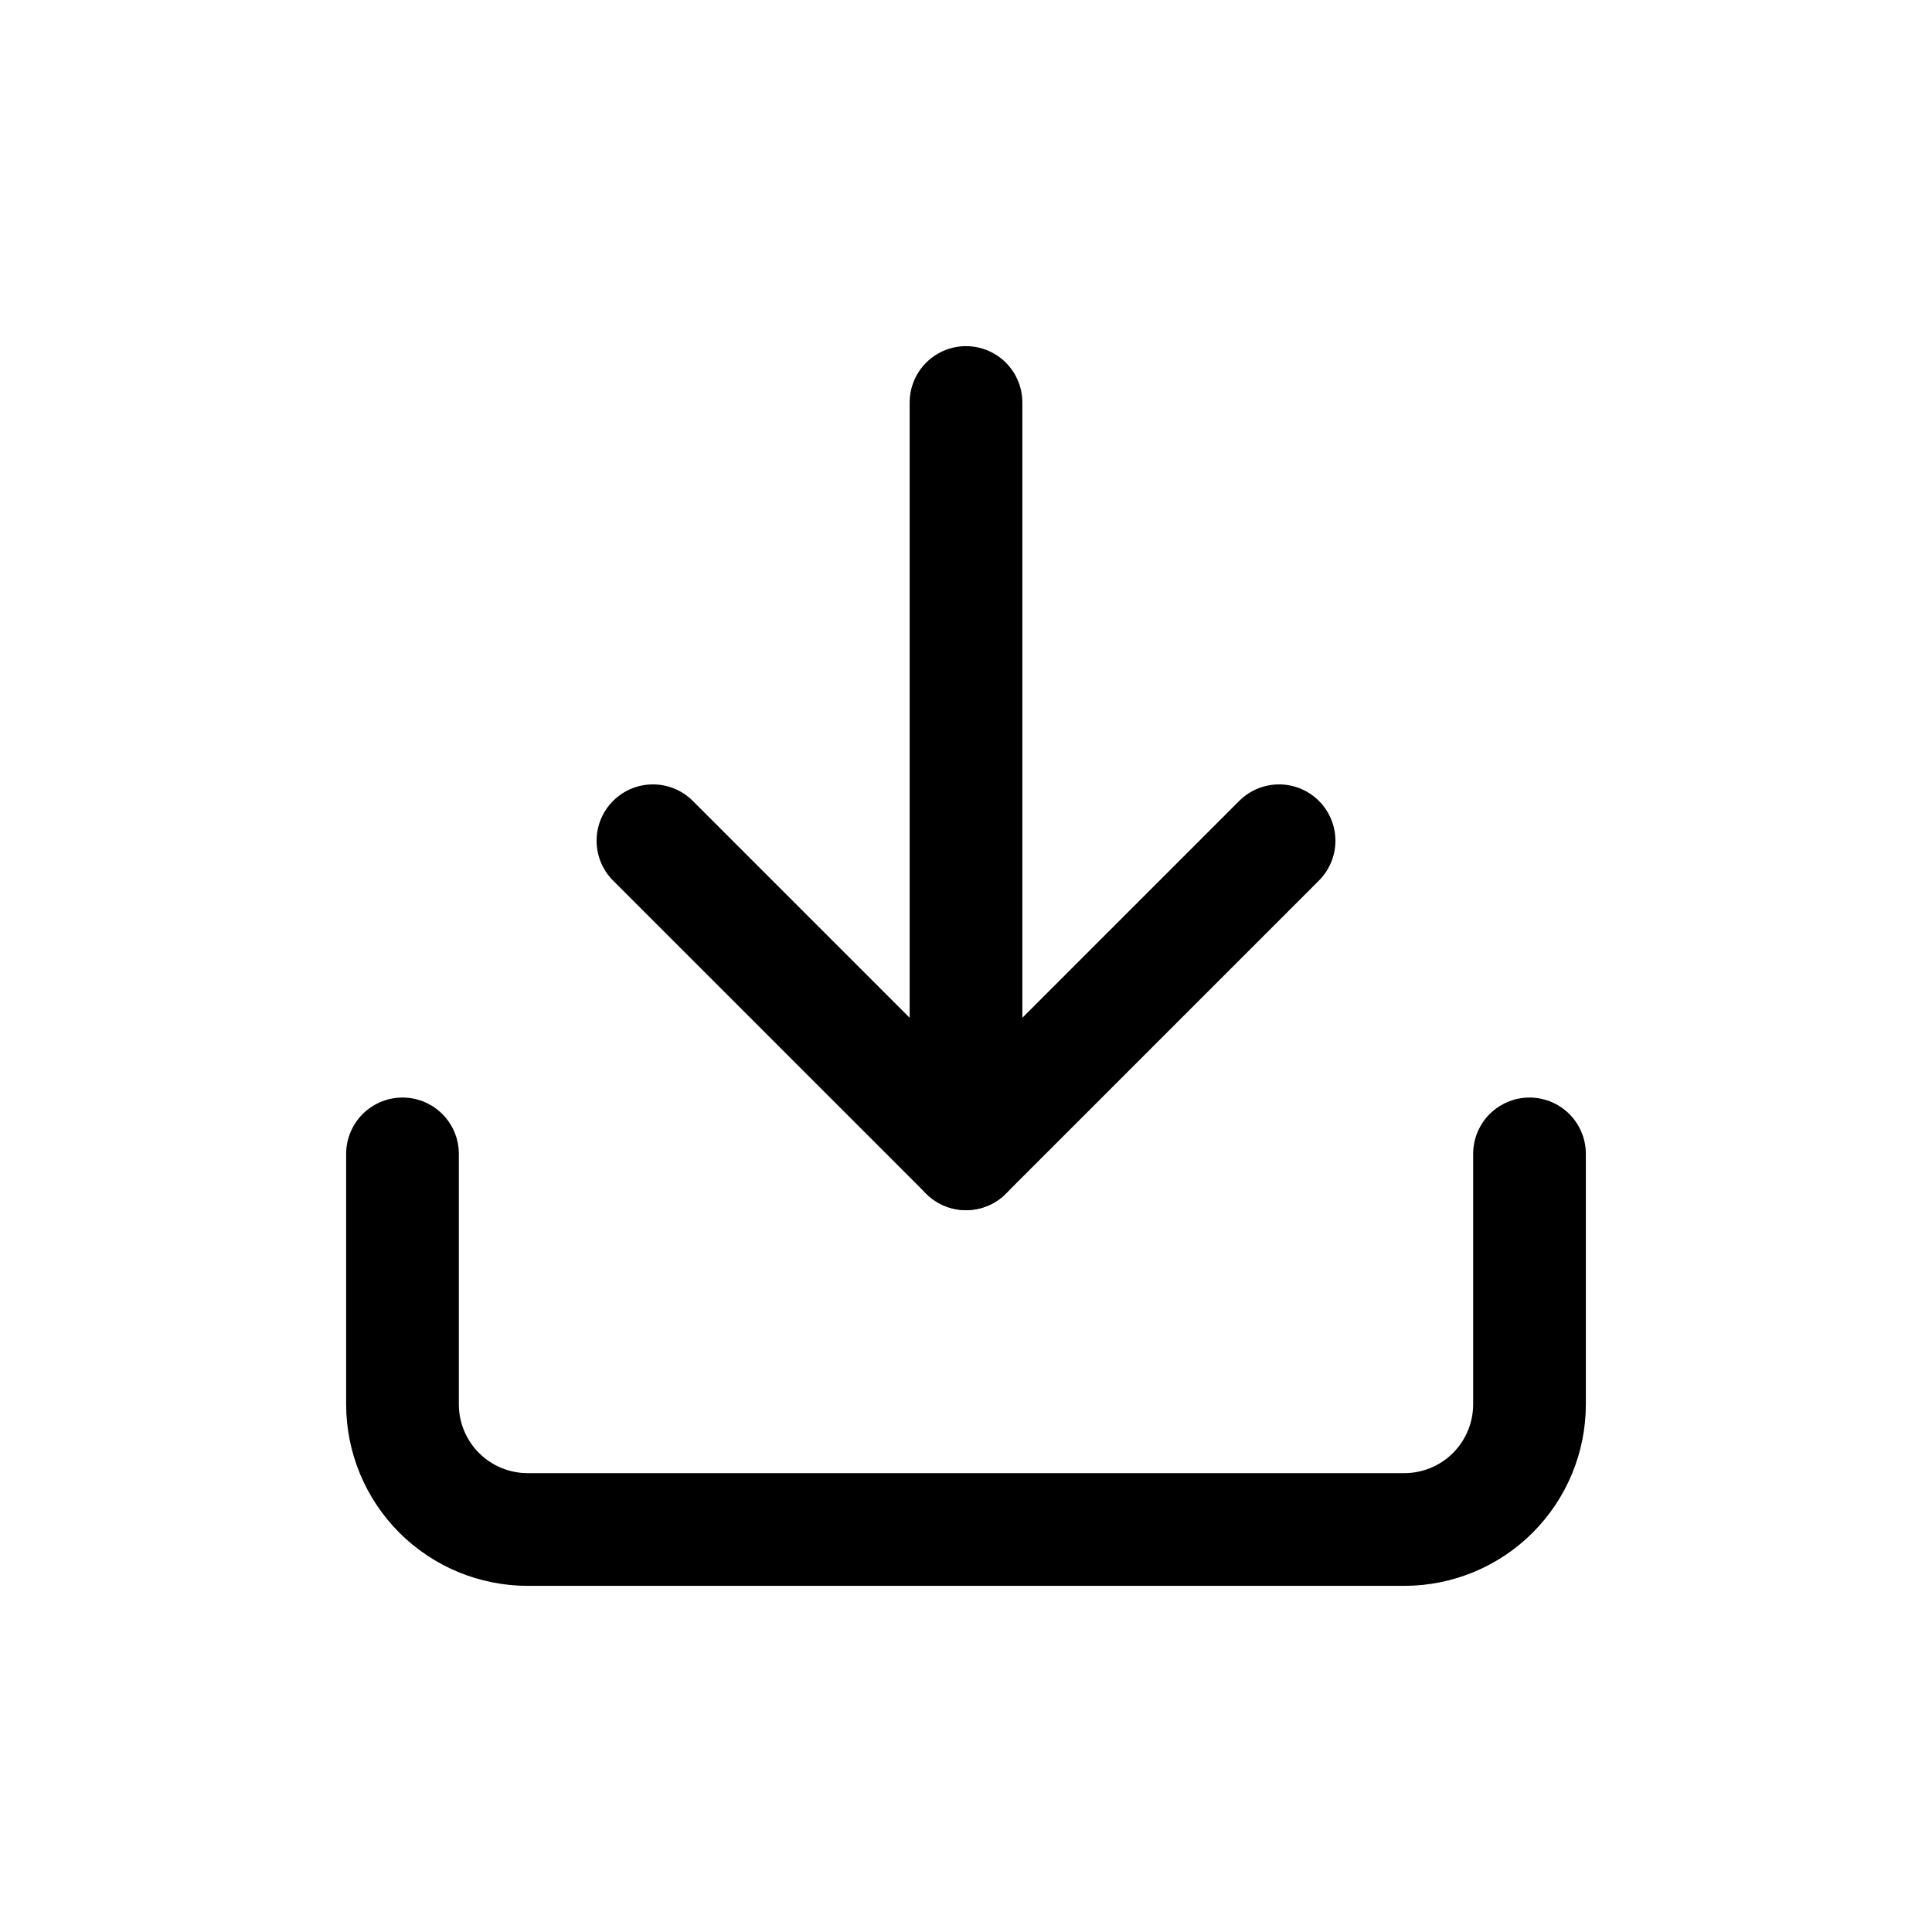<svg width="24" height="24" viewBox="0 0 24 24" fill="none" xmlns="http://www.w3.org/2000/svg">
<path d="M19 14.334V17.445C19 17.857 18.836 18.253 18.544 18.545C18.253 18.836 17.857 19 17.444 19H6.556C6.143 19 5.747 18.836 5.456 18.545C5.164 18.253 5 17.857 5 17.445V14.334" stroke="black" stroke-width="1.4" stroke-linecap="round" stroke-linejoin="round"/>
<path d="M8.111 10.444L12 14.333L15.889 10.444" stroke="black" stroke-width="1.4" stroke-linecap="round" stroke-linejoin="round"/>
<path d="M12 14.333V5" stroke="black" stroke-width="1.4" stroke-linecap="round" stroke-linejoin="round"/>
</svg>
